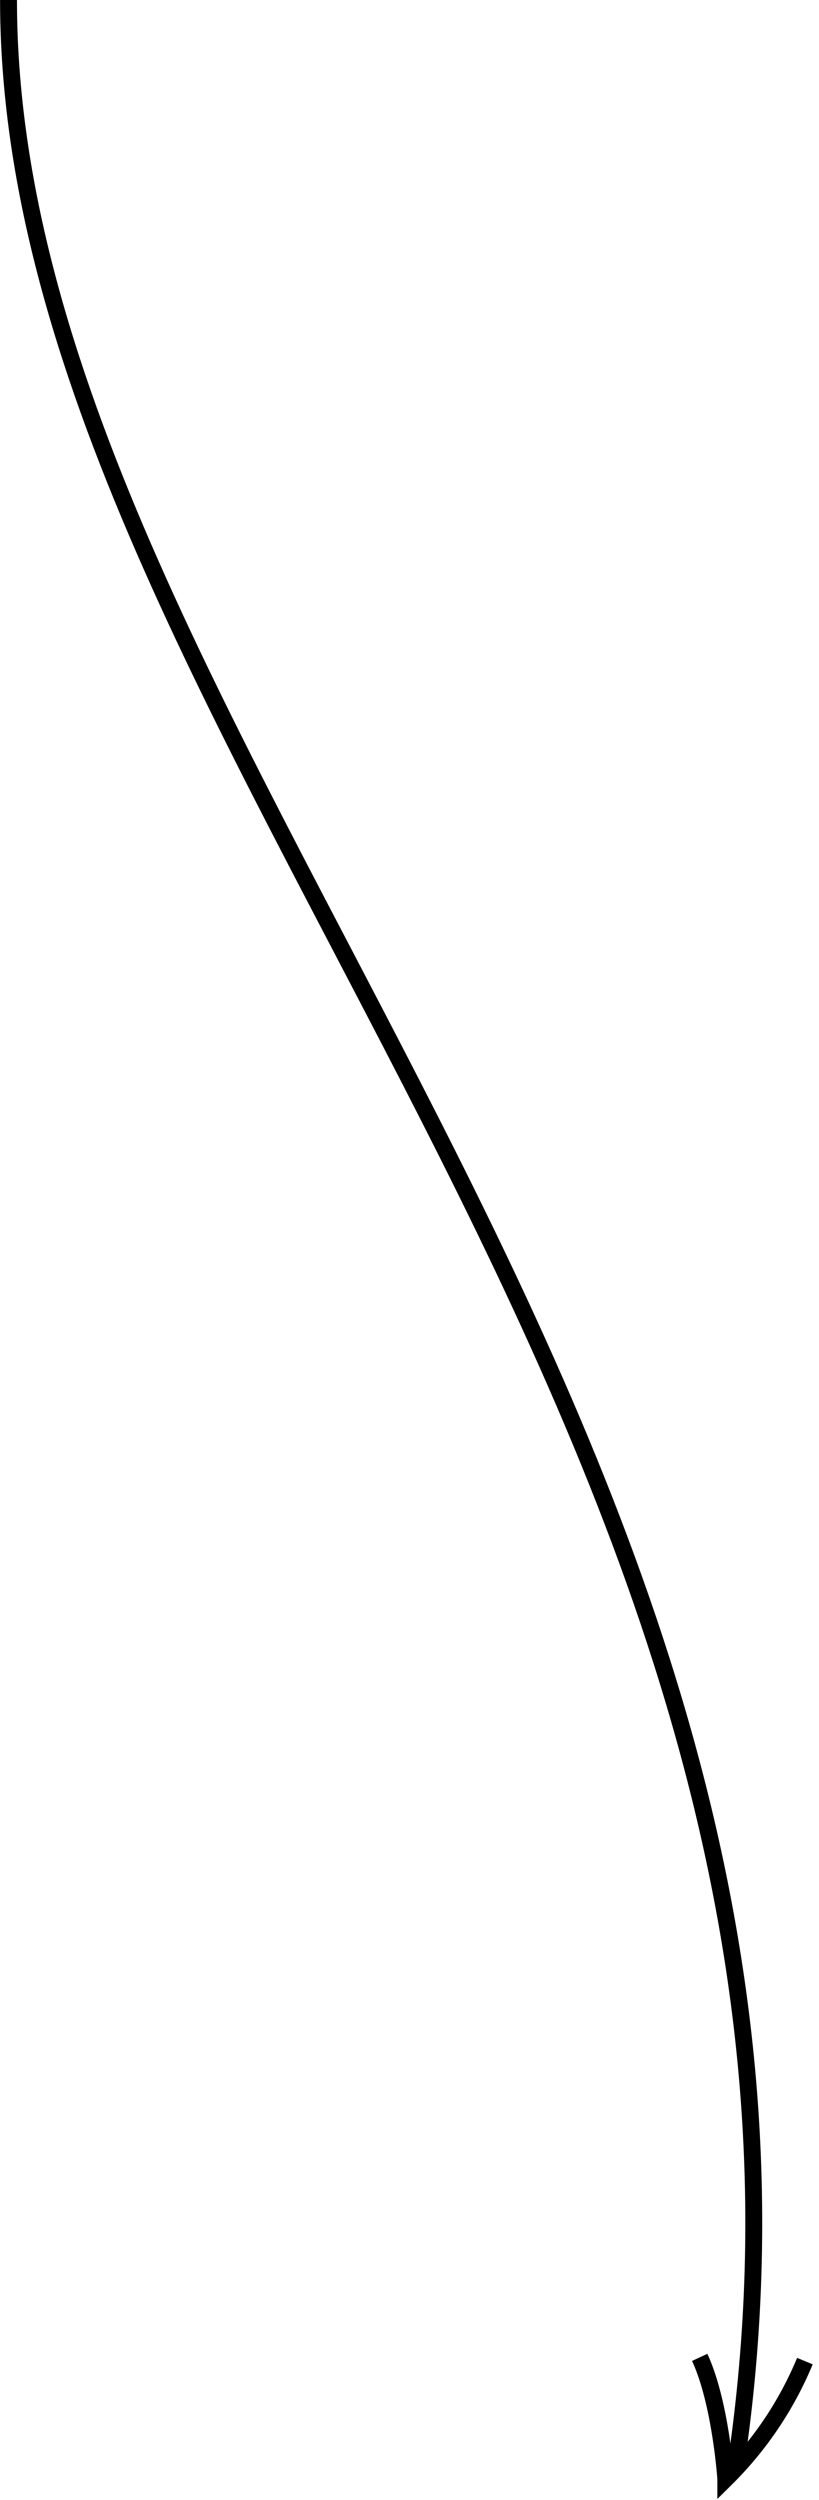 <svg width="97" height="296" viewBox="0 0 97 296" xmlns="http://www.w3.org/2000/svg">
    <title>
        arrow7
    </title>
    <g stroke="#000" stroke-width="2" fill="none" fill-rule="evenodd">
        <path d="M1.01 0c0 86.53 104.11 169.19 86.19 291.57"/>
        <path d="M82.87 279.12c2.48 5.33 3.09 14.37 3.09 14.37a42.486 42.486 0 0 0 9.37-13.93"/>
    </g>
</svg>
